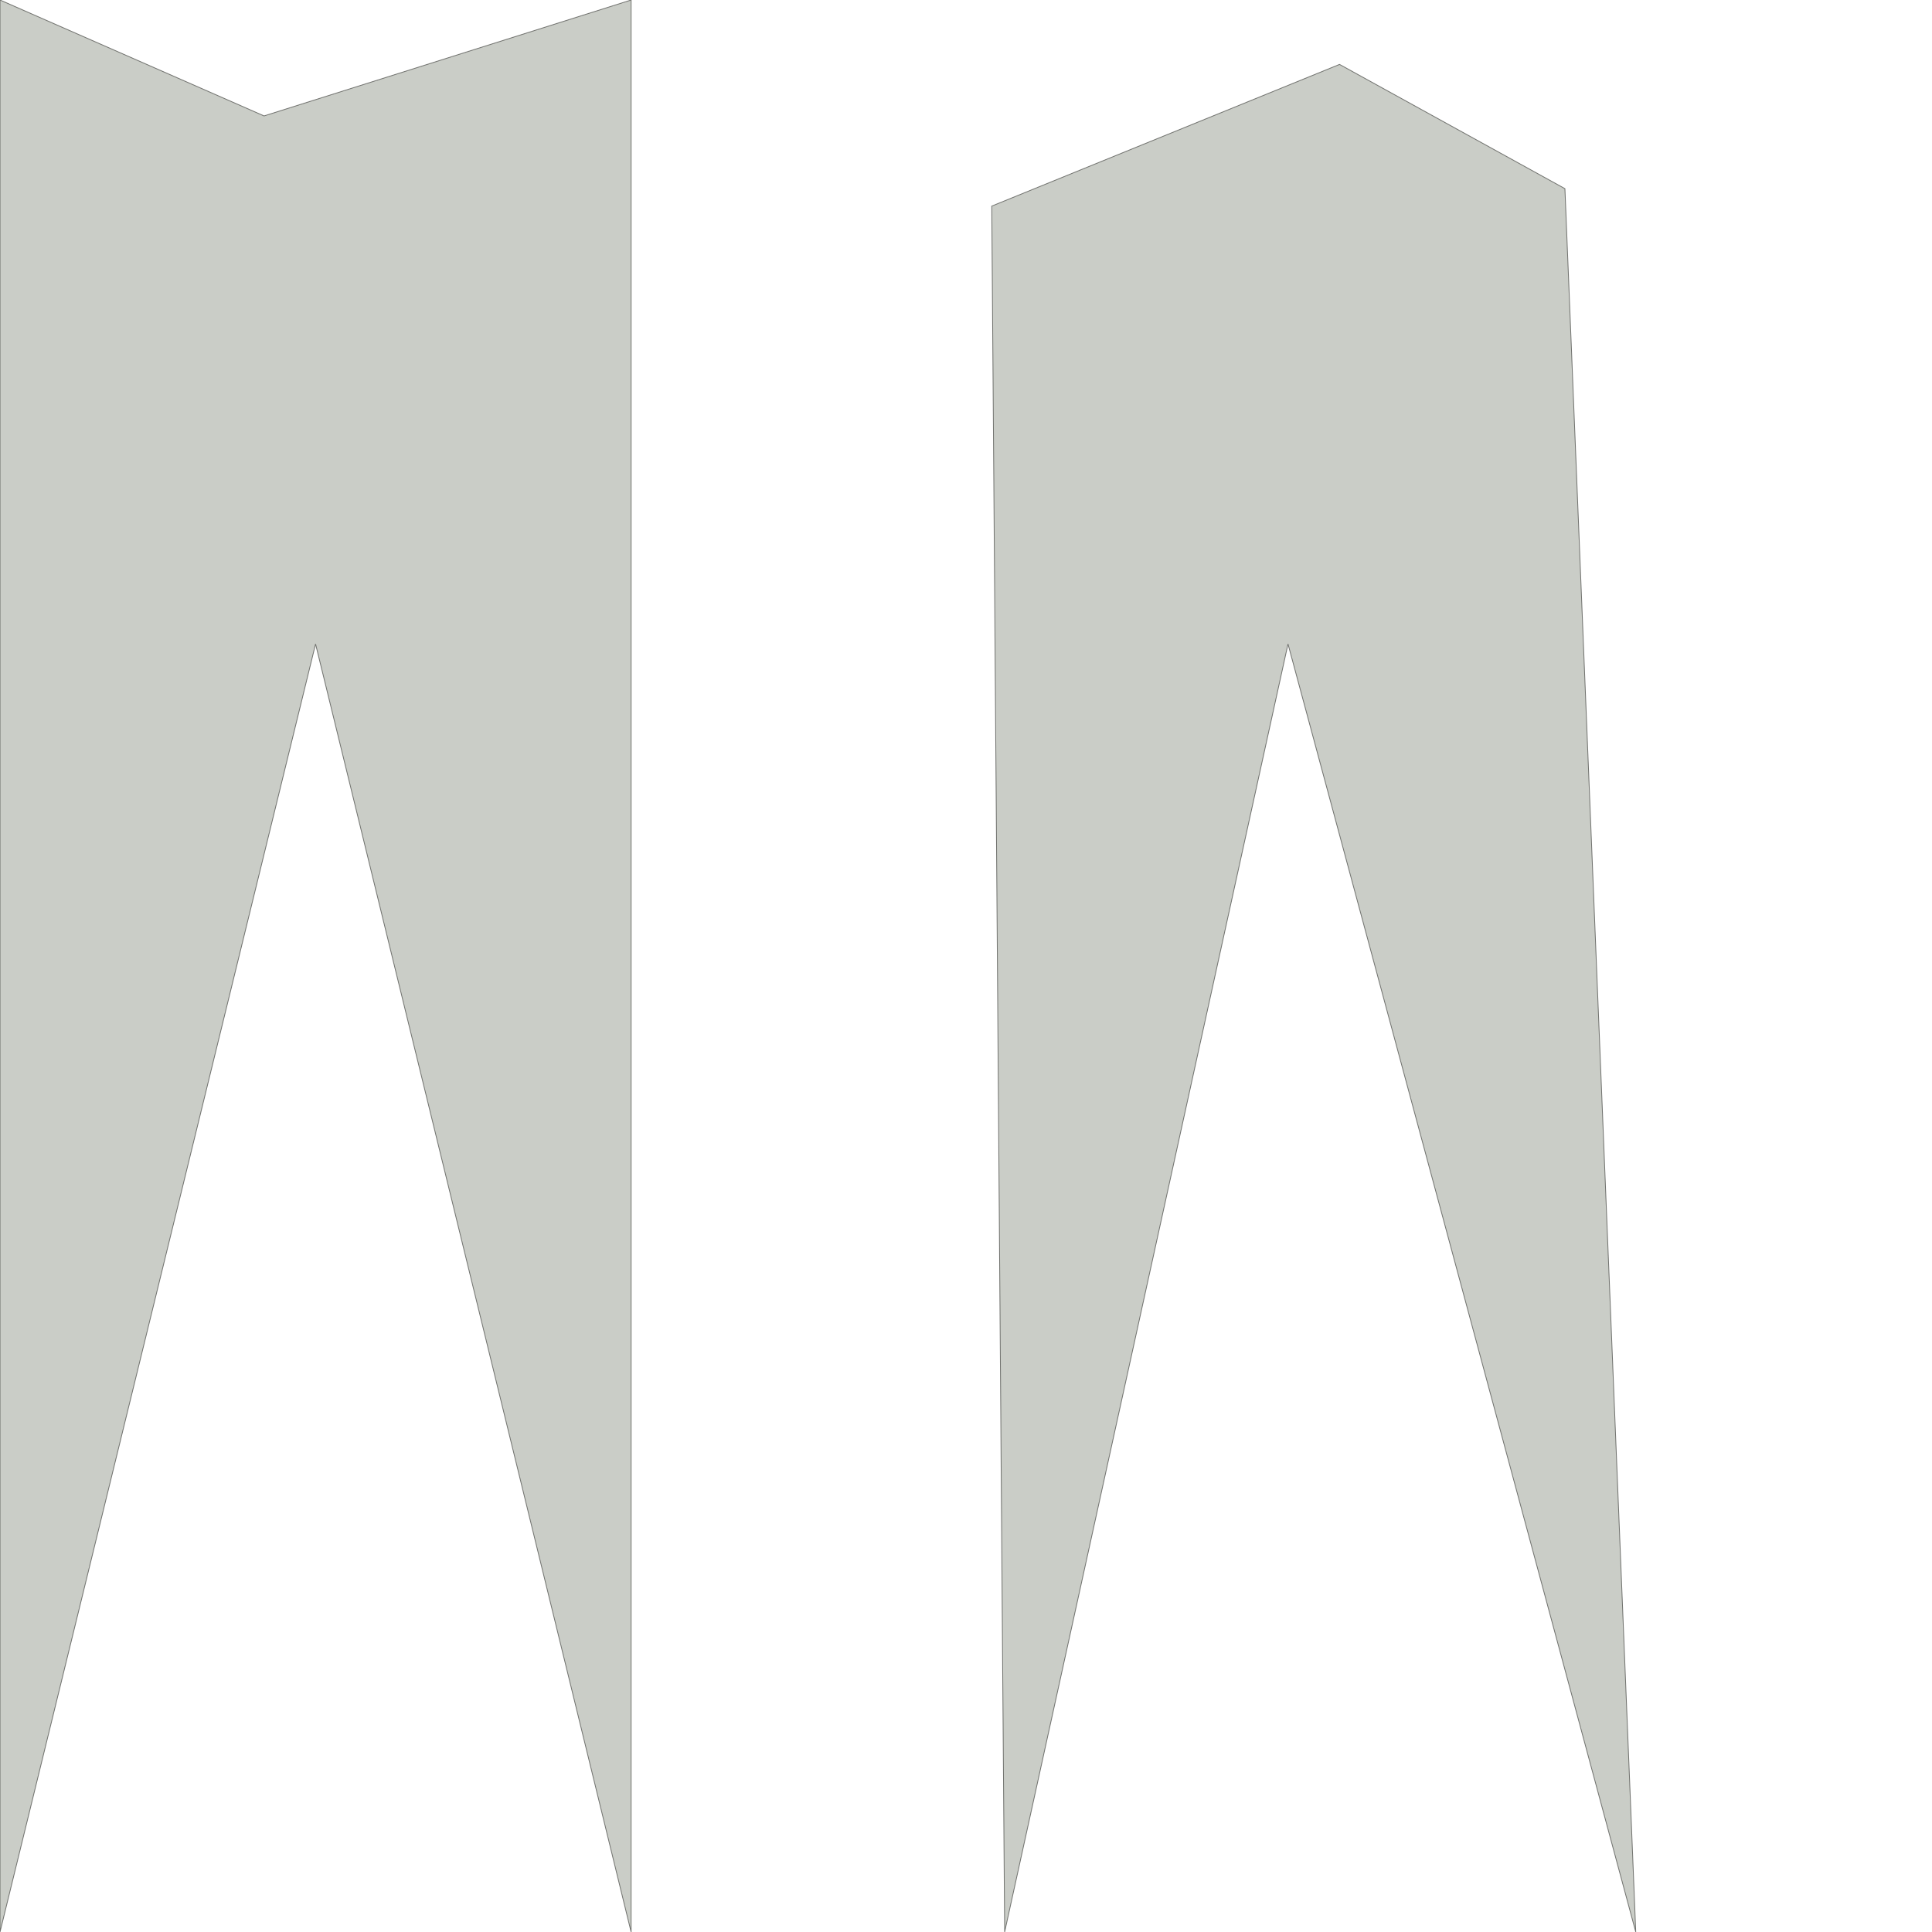 <?xml version="1.0" encoding="UTF-8" standalone="no"?>
<!-- Created with Inkscape (http://www.inkscape.org/) -->

<svg
   width="300"
   height="300"
   viewBox="0 0 300 300"
   version="1.1"
   id="svg1"
   sodipodi:docname="ship.svg"
   inkscape:version="1.4.2 (f4327f4, 2025-05-13)"
   xmlns:inkscape="http://www.inkscape.org/namespaces/inkscape"
   xmlns:sodipodi="http://sodipodi.sourceforge.net/DTD/sodipodi-0.dtd"
   xmlns="http://www.w3.org/2000/svg"
   xmlns:svg="http://www.w3.org/2000/svg">
  <sodipodi:namedview
     id="namedview1"
     pagecolor="#505050"
     bordercolor="#ffffff"
     borderopacity="1"
     inkscape:showpageshadow="0"
     inkscape:pageopacity="0"
     inkscape:pagecheckerboard="1"
     inkscape:deskcolor="#505050"
     inkscape:zoom="2.2290436"
     inkscape:cx="157.24232"
     inkscape:cy="206.59084"
     inkscape:window-width="1920"
     inkscape:window-height="1009"
     inkscape:window-x="3832"
     inkscape:window-y="-8"
     inkscape:window-maximized="1"
     inkscape:current-layer="layer1" />
  <defs
     id="defs1" />
  <g
     inkscape:groupmode="layer"
     id="layer1"
     inkscape:label="Layer 1"
     transform="translate(-0.15,-0.532)">
    <path
       id="path3"
       style="opacity:0.8;fill:#babdb6;fill-opacity:0.957;stroke:#555753;stroke-width:0.125;stroke-dasharray:none;paint-order:markers stroke fill"
       d="M 0.15,0.532 41.15,18.532 l 57,-18 V 300.532 l -49,-200 -49,200 z"
       sodipodi:nodetypes="ccccccc" />
    <path
       id="path3-8"
       style="opacity:0.8;fill:#babdb6;fill-opacity:0.957;stroke:#555753;stroke-width:0.125;stroke-dasharray:none;paint-order:markers stroke fill"
       d="m 154.15,32.532 54,-22 35,19.294 11,270.706 -54,-200 -44,200 z"
       sodipodi:nodetypes="ccccccc" />
  </g>
</svg>
